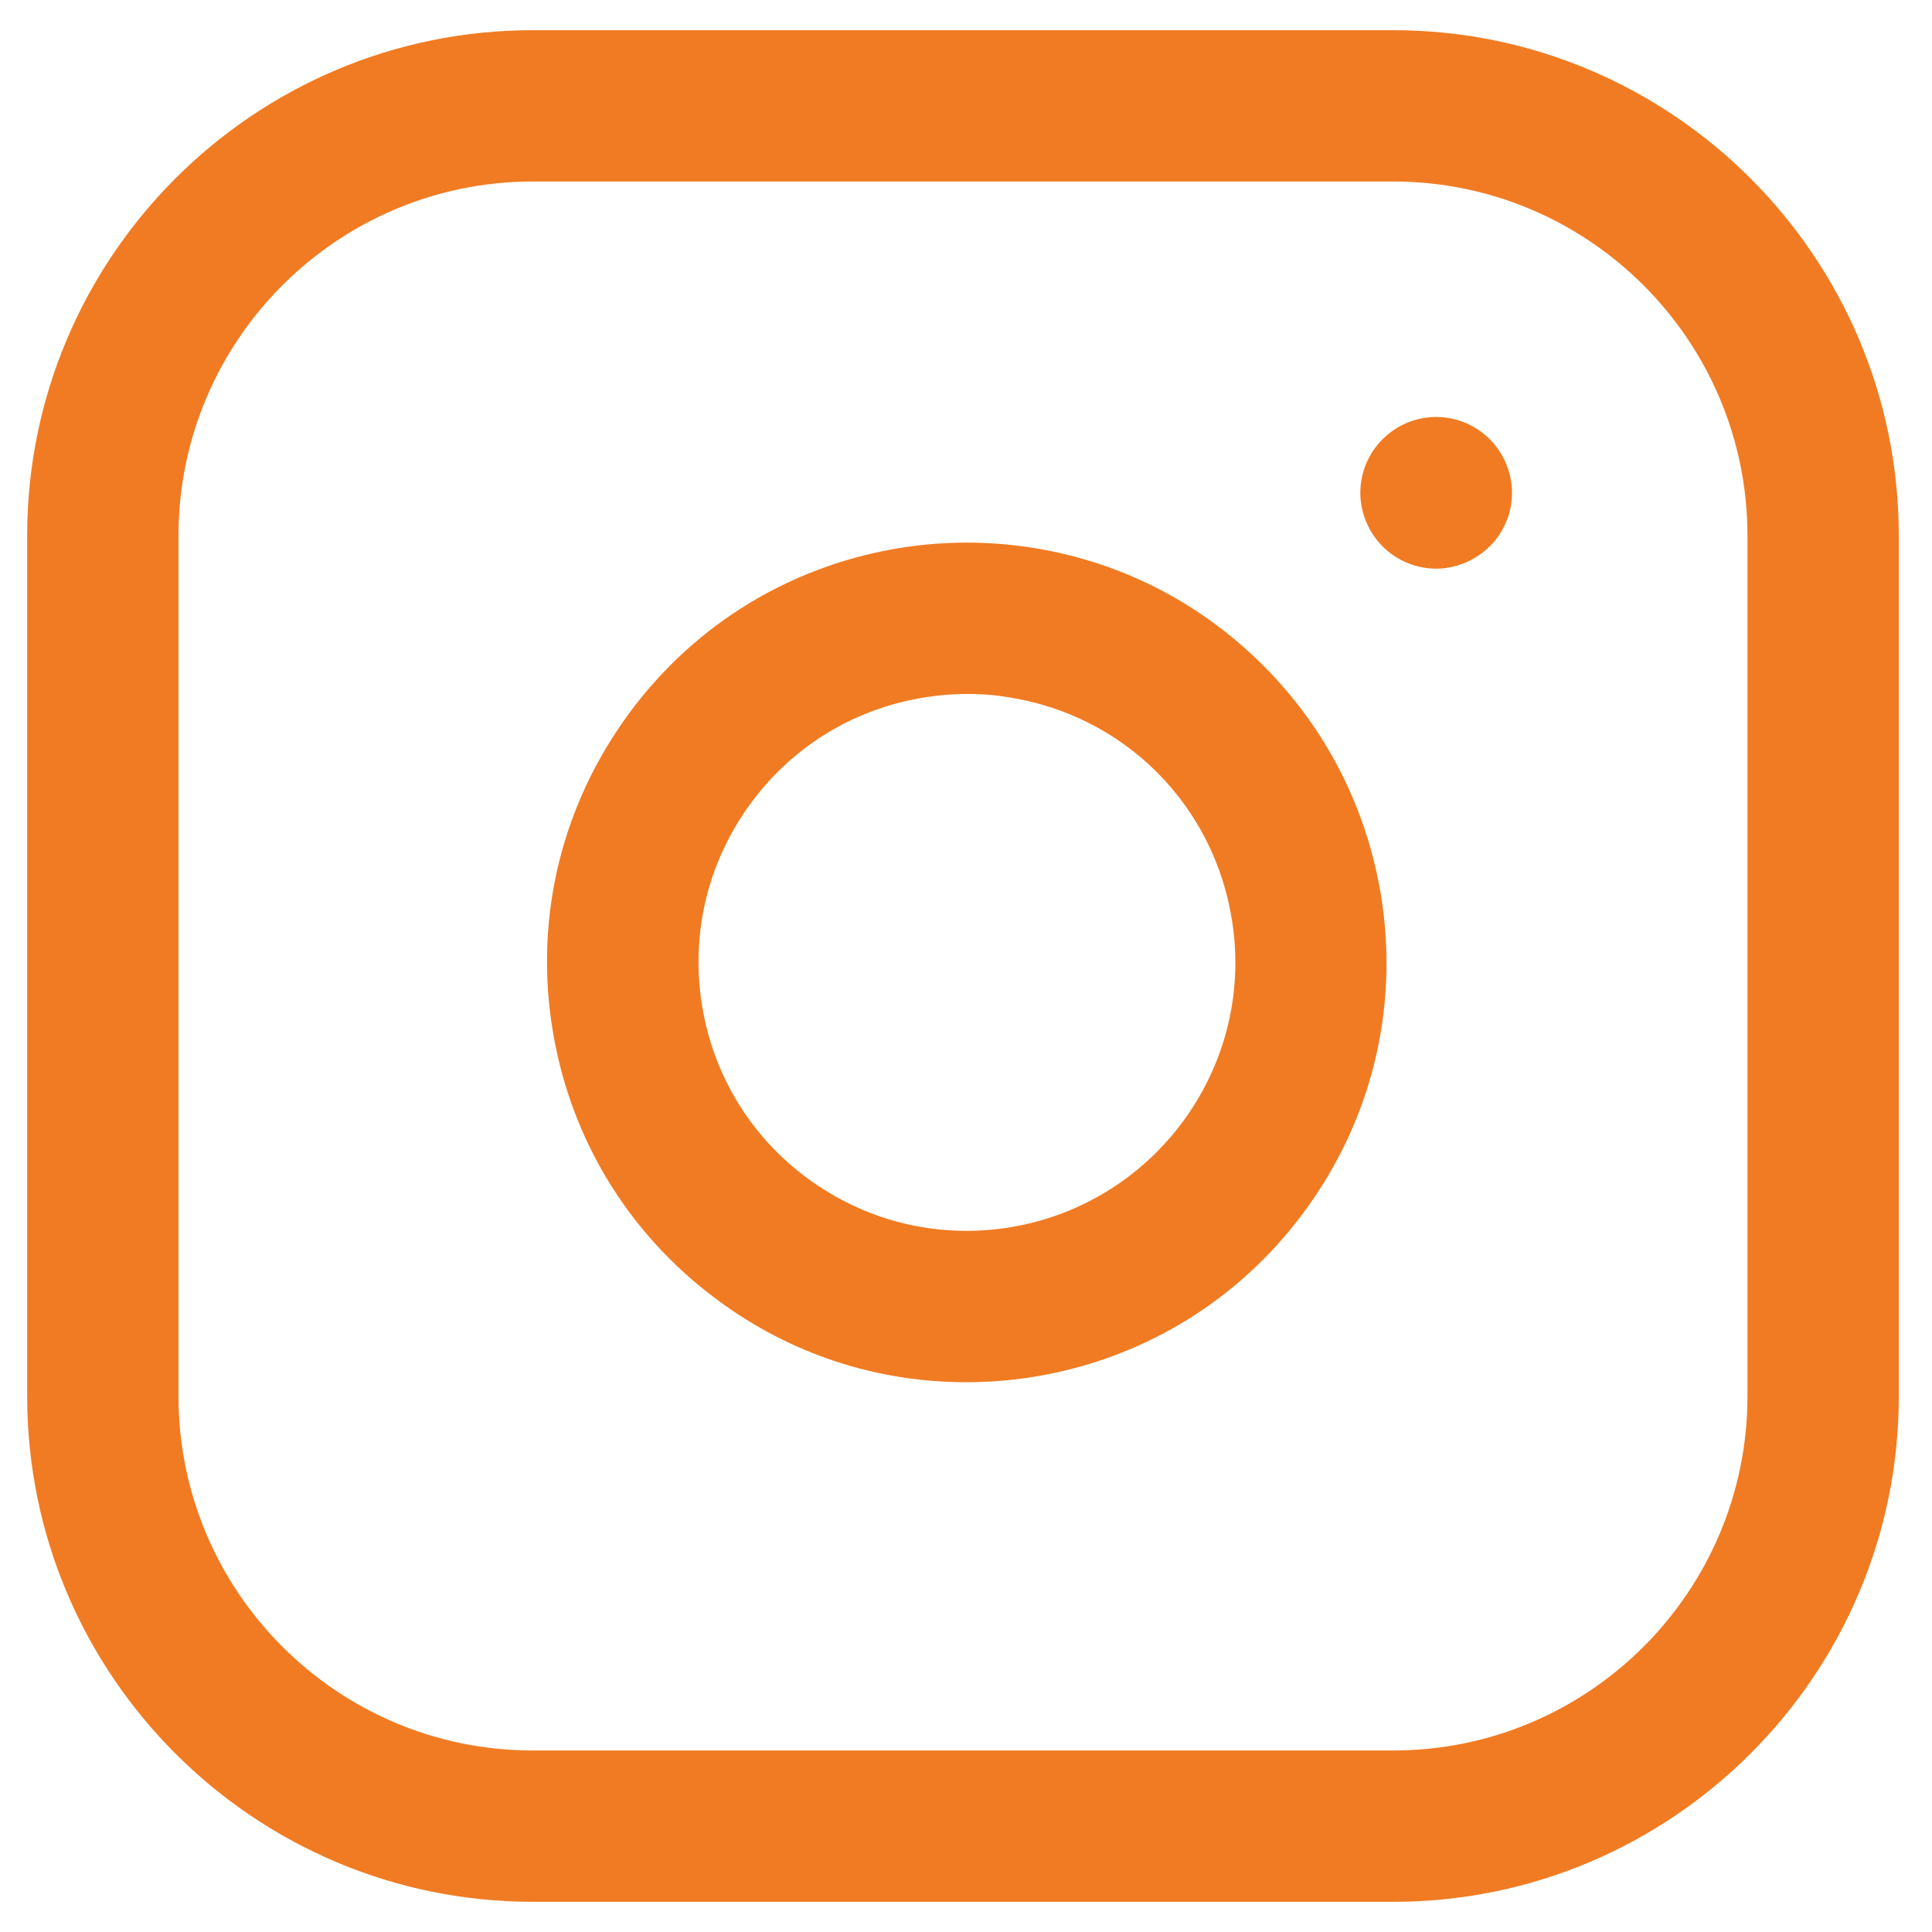 <?xml version="1.0" encoding="utf-8"?>
<!-- Generator: Adobe Illustrator 19.2.0, SVG Export Plug-In . SVG Version: 6.00 Build 0)  -->
<svg version="1.1" id="Layer_1" xmlns="http://www.w3.org/2000/svg" xmlns:xlink="http://www.w3.org/1999/xlink" x="0px" y="0px"
	 viewBox="0 0 512 512" style="enable-background:new 0 0 512 512;" xml:space="preserve">
<style type="text/css">
	.st0{fill:#F17B22;}
</style>
<g>
	<path class="st0" d="M369.2,504h-228c-73.9,0-134-60.1-134-134V142c0-73.9,60.1-134,134-134h228c73.9,0,134,60.1,134,134v228
		C503.2,443.9,443.1,504,369.2,504z M141.2,48.1c-51.8,0-93.9,42.1-93.9,93.9v228c0,51.8,42.1,93.9,93.9,93.9h228
		c51.8,0,93.9-42.1,93.9-93.9V142c0-51.8-42.1-93.9-93.9-93.9H141.2z"/>
	<path class="st0" d="M256,366.3c-23.7,0-46.7-7.5-66-21.9c-23.9-17.7-39.4-43.6-43.8-73s3-58.7,20.7-82.6
		c17.7-23.9,43.6-39.4,73-43.8c10.8-1.6,21.8-1.6,32.6,0c23.8,3.5,45.3,14.4,62.3,31.4s27.8,38.6,31.4,62.3l0,0
		c4.4,29.4-3,58.7-20.7,82.6s-43.6,39.4-73,43.8C267,365.9,261.5,366.3,256,366.3z M256.2,183.9c-3.5,0-7,0.3-10.4,0.8
		c-18.8,2.8-35.4,12.7-46.7,28c-11.3,15.3-16,34-13.2,52.8s12.7,35.4,28,46.7c15.3,11.3,34,16,52.8,13.2c38.8-5.8,65.7-42,59.9-80.8
		c-4.6-31.2-28.7-55.3-59.9-59.9C263.2,184.1,259.7,183.9,256.2,183.9z"/>
	<path class="st0" d="M380.6,150.7c-5.3,0-10.4-2.1-14.2-5.9c-3.7-3.7-5.9-8.9-5.9-14.2s2.1-10.4,5.9-14.2s8.9-5.9,14.2-5.9
		c5.3,0,10.4,2.1,14.2,5.9c3.7,3.7,5.9,8.9,5.9,14.2s-2.1,10.4-5.9,14.2C391,148.5,385.9,150.7,380.6,150.7z"/>
</g>
<g>
	<path class="st0" d="M49.7-313.4c-3,0-5.3-1.1-6.6-1.6l-97.6-0.1c-0.1,0.1-0.5,0.3-0.8,0.4c-1.5,0.6-1.9,1.4-4.7,1.4
		c-6.7,0-11.7-5.1-11.7-14.8v-293.6c0-12.5,4.4-26.1,17.2-26.1h97.8c11.4,0,22.8,10.7,22.8,26.1v293.6c0,1.6-1.8,3.8-2.6,6
		C61.8-316.9,55.3-313.4,49.7-313.4L49.7-313.4z M-47.4-339.5h89.2v-282.3c0-0.6-3.5-1.2-3.6-1.7h-88.8c-0.1,0.6,3.2,1.2,3.2,1.7
		C-47.4-621.8-47.4-339.5-47.4-339.5z"/>
	<path class="st0" d="M-1.5-659.2c-41.3,0-74.9-34-74.9-75.7s33.6-75.7,74.9-75.7s74.9,34,74.9,75.7
		C73.3-693.2,39.7-659.2-1.5-659.2L-1.5-659.2z M-1.5-786.3c-27.9,0-50.6,23-50.6,51.4c0,28.3,22.7,51.4,50.6,51.4
		s50.5-23,50.5-51.4S26.3-786.3-1.5-786.3L-1.5-786.3z"/>
	<path class="st0" d="M408.1-313.4c-2.1,0-4.3-0.6-6.4-1.8h-94.3c-1.1,0-2.8,0.3-4.7,0.6c-3.7,0.5-6.1,1.2-9.9,1.2
		c-13.9,0-15.8-9.3-15.8-14.8v-161.2c0-17.9-19.6-31.8-36.5-31.8S204-507.3,204-489.4v153.9c0,2.4,1.9,5.7,1.9,8.9
		c0,7.3-7.1,13.2-14.8,13.2c-2.5,0-5.7-0.6-7.7-1.8h-71.7c-0.8,0.1-1.8,0.4-2.7,0.6c-2.2,0.5-2.9,1.2-5.6,1.2c-8.5,0-13-6.2-13-14.8
		v-293.6c0-11.4,8.5-26.1,21.3-26.1H190c5,0,9.3,2.2,11.9,6.1c2,3,2.5,6,2.3,8.8c21-7.1,51.7-12.9,85.6-12.9
		c72.5,0,133.1,58.1,133.1,129.5v185.6c0,2.4-0.5,5.1-1.1,7.7C420.6-317.5,413.7-313.4,408.1-313.4L408.1-313.4z M240.5-545.6
		c28.8,0,60.8,23.1,60.8,56.1v151c0-0.1-0.9-0.1-0.5-0.2c3.1-0.5,4.1-0.9,6.5-0.9h91.3v-176.8c0-57-50.8-105.2-108.8-105.2
		c-43.4,0-78.5,10.3-94.8,19.1c-3.8,2-7,2-10.7-0.2s-4.6-6.2-4.6-10.5v-8.7c0-0.6-3.4-1.2-3.4-1.7h-62.9c-0.7,0.6,1.4,1.8,1.4,2.6
		v281.5h-3h67.9v-149.9C179.7-522.5,211.7-545.6,240.5-545.6L240.5-545.6z"/>
</g>
<g>
	<g>
		<path class="st0" d="M2032.1-365.4c-106.3,0-147.2-53.1-157.2-69.4c-2.8-4.6-3-10.4-0.4-15.2c2.6-4.8,7.6-7.8,13-7.9
			c28.5-0.4,62.2-2.7,84.8-7.7c-21.6-13.4-50.5-38.6-48.5-76.8c-10.2-10.3-34.7-40.3-30.2-87.4c-4.8-16.1-25.4-99,40.4-141.3
			c2.4-1.6,5.3-2.4,8.2-2.4c6.1,0,11.5,3.6,13.9,9.1c4.8,11.1,33.4,66.2,137.5,91.3c4.3-23.7,19.7-70.4,73.7-86.6
			c13-3.9,25.6-5.9,37.4-5.9c36.2,0,57,17.7,65.1,26.4c7.4,0.3,25.5-0.6,51.2-14.7c6.6-3.7,15.5-1.6,19.8,4.6
			c2.8,4,3.5,9.2,1.8,13.9l-6.9,18.6l10.9-2.6c5.9-1.4,12.2,1,15.8,5.9c2.9,3.9,3.6,9.1,2.1,13.7c-3.6,11-13.7,32.1-39.8,50.5
			l-1.5,1c-1.4,1.2-9.3,9.4-7.2,39.5c3,42.8-45.9,211.1-225.7,238.6C2069.9-366.9,2050.3-365.4,2032.1-365.4L2032.1-365.4z
			 M1904.2-434.8c16.7,18.4,53.9,45.9,127.9,45.9c17.1,0,35.5-1.5,54.6-4.4c161.4-24.7,208.4-177,205.9-213.7
			c-3.1-45.1,13-58.4,19.3-61.8c11.1-8,18.4-16.3,23.1-23.5l-8.8,2.1c-6,1.4-12.4-1-15.9-6.1c-2.8-4.1-3.5-9.2-1.8-13.9l5.2-14
			c-17.6,7-31.7,8.7-41.4,8.7c-3.8,0-6.7-0.3-8.4-0.5c-3.8-0.5-7.2-2.4-9.6-5.4c-2.8-3.5-18.2-20.6-49.4-20.6
			c-9.6,0-19.9,1.6-30.7,4.9c-48.5,14.5-57,61.6-58.5,75.7c-0.8,7.8-7.3,13.6-15.1,13.6l-3.2-0.3c-103.9-22.5-144.2-72.9-158.1-97.7
			c-44.6,36.5-25.1,103-22.6,110.8c0.6,1.9,0.8,4,0.6,6c-4.7,42.9,20.4,67.6,25.4,72.1c3.6,3.2,5.5,8,4.9,13
			c-4.1,36.9,35.2,58.8,52.3,66.5c5.4,2.4,8.9,7.8,9,13.7c0.1,5.9-3.1,11.1-8.4,13.7C1978.6-439.3,1933.5-435.9,1904.2-434.8
			L1904.2-434.8z"/>
	</g>
</g>
<path class="st0" d="M1659.8-324.2h-105.5c-6.7,0-8.8-5.4-8.8-12.2v-215.4h-40c-6.7,0-8.6-5.4-8.6-12.2v-89.4
	c0-6.7,1.9-12.2,8.6-12.2h48c0-71.2,12.5-118.6,38.4-145c20-18.7,46.9-28,74.2-25.6h74.7c6.7,0,16,5.4,16,12.2v97.5
	c0,6.7-9,12.2-16,12.2h-65.6v48h65.6c6.7,0,16,5.4,16,12.2v89.4c0,6.7-9,12.2-16,12.2h-65.6v215.4c0,6.7-9,12.2-16,12.2
	L1659.8-324.2z M1570-348.5h81.2v-215.4c0-6.7,1.9-12.2,8.6-12.2h72.4V-641h-72.4c-6.7,0-8.6-5.4-8.6-12.2v-73.1
	c0-6.7,1.9-12.2,8.6-12.2h72.4v-73.1h-65.9c-20.6-2.2-41.2,4.4-56.8,18.2c-22.2,22.5-32,69.7-32,139.9c0.2,6.7-5.1,12.3-11.8,12.5
	c-0.1,0-0.2,0-0.3,0h-44.3v65.1h33.1c6.7,0,16,5.4,16,12.2L1570-348.5z"/>
</svg>
